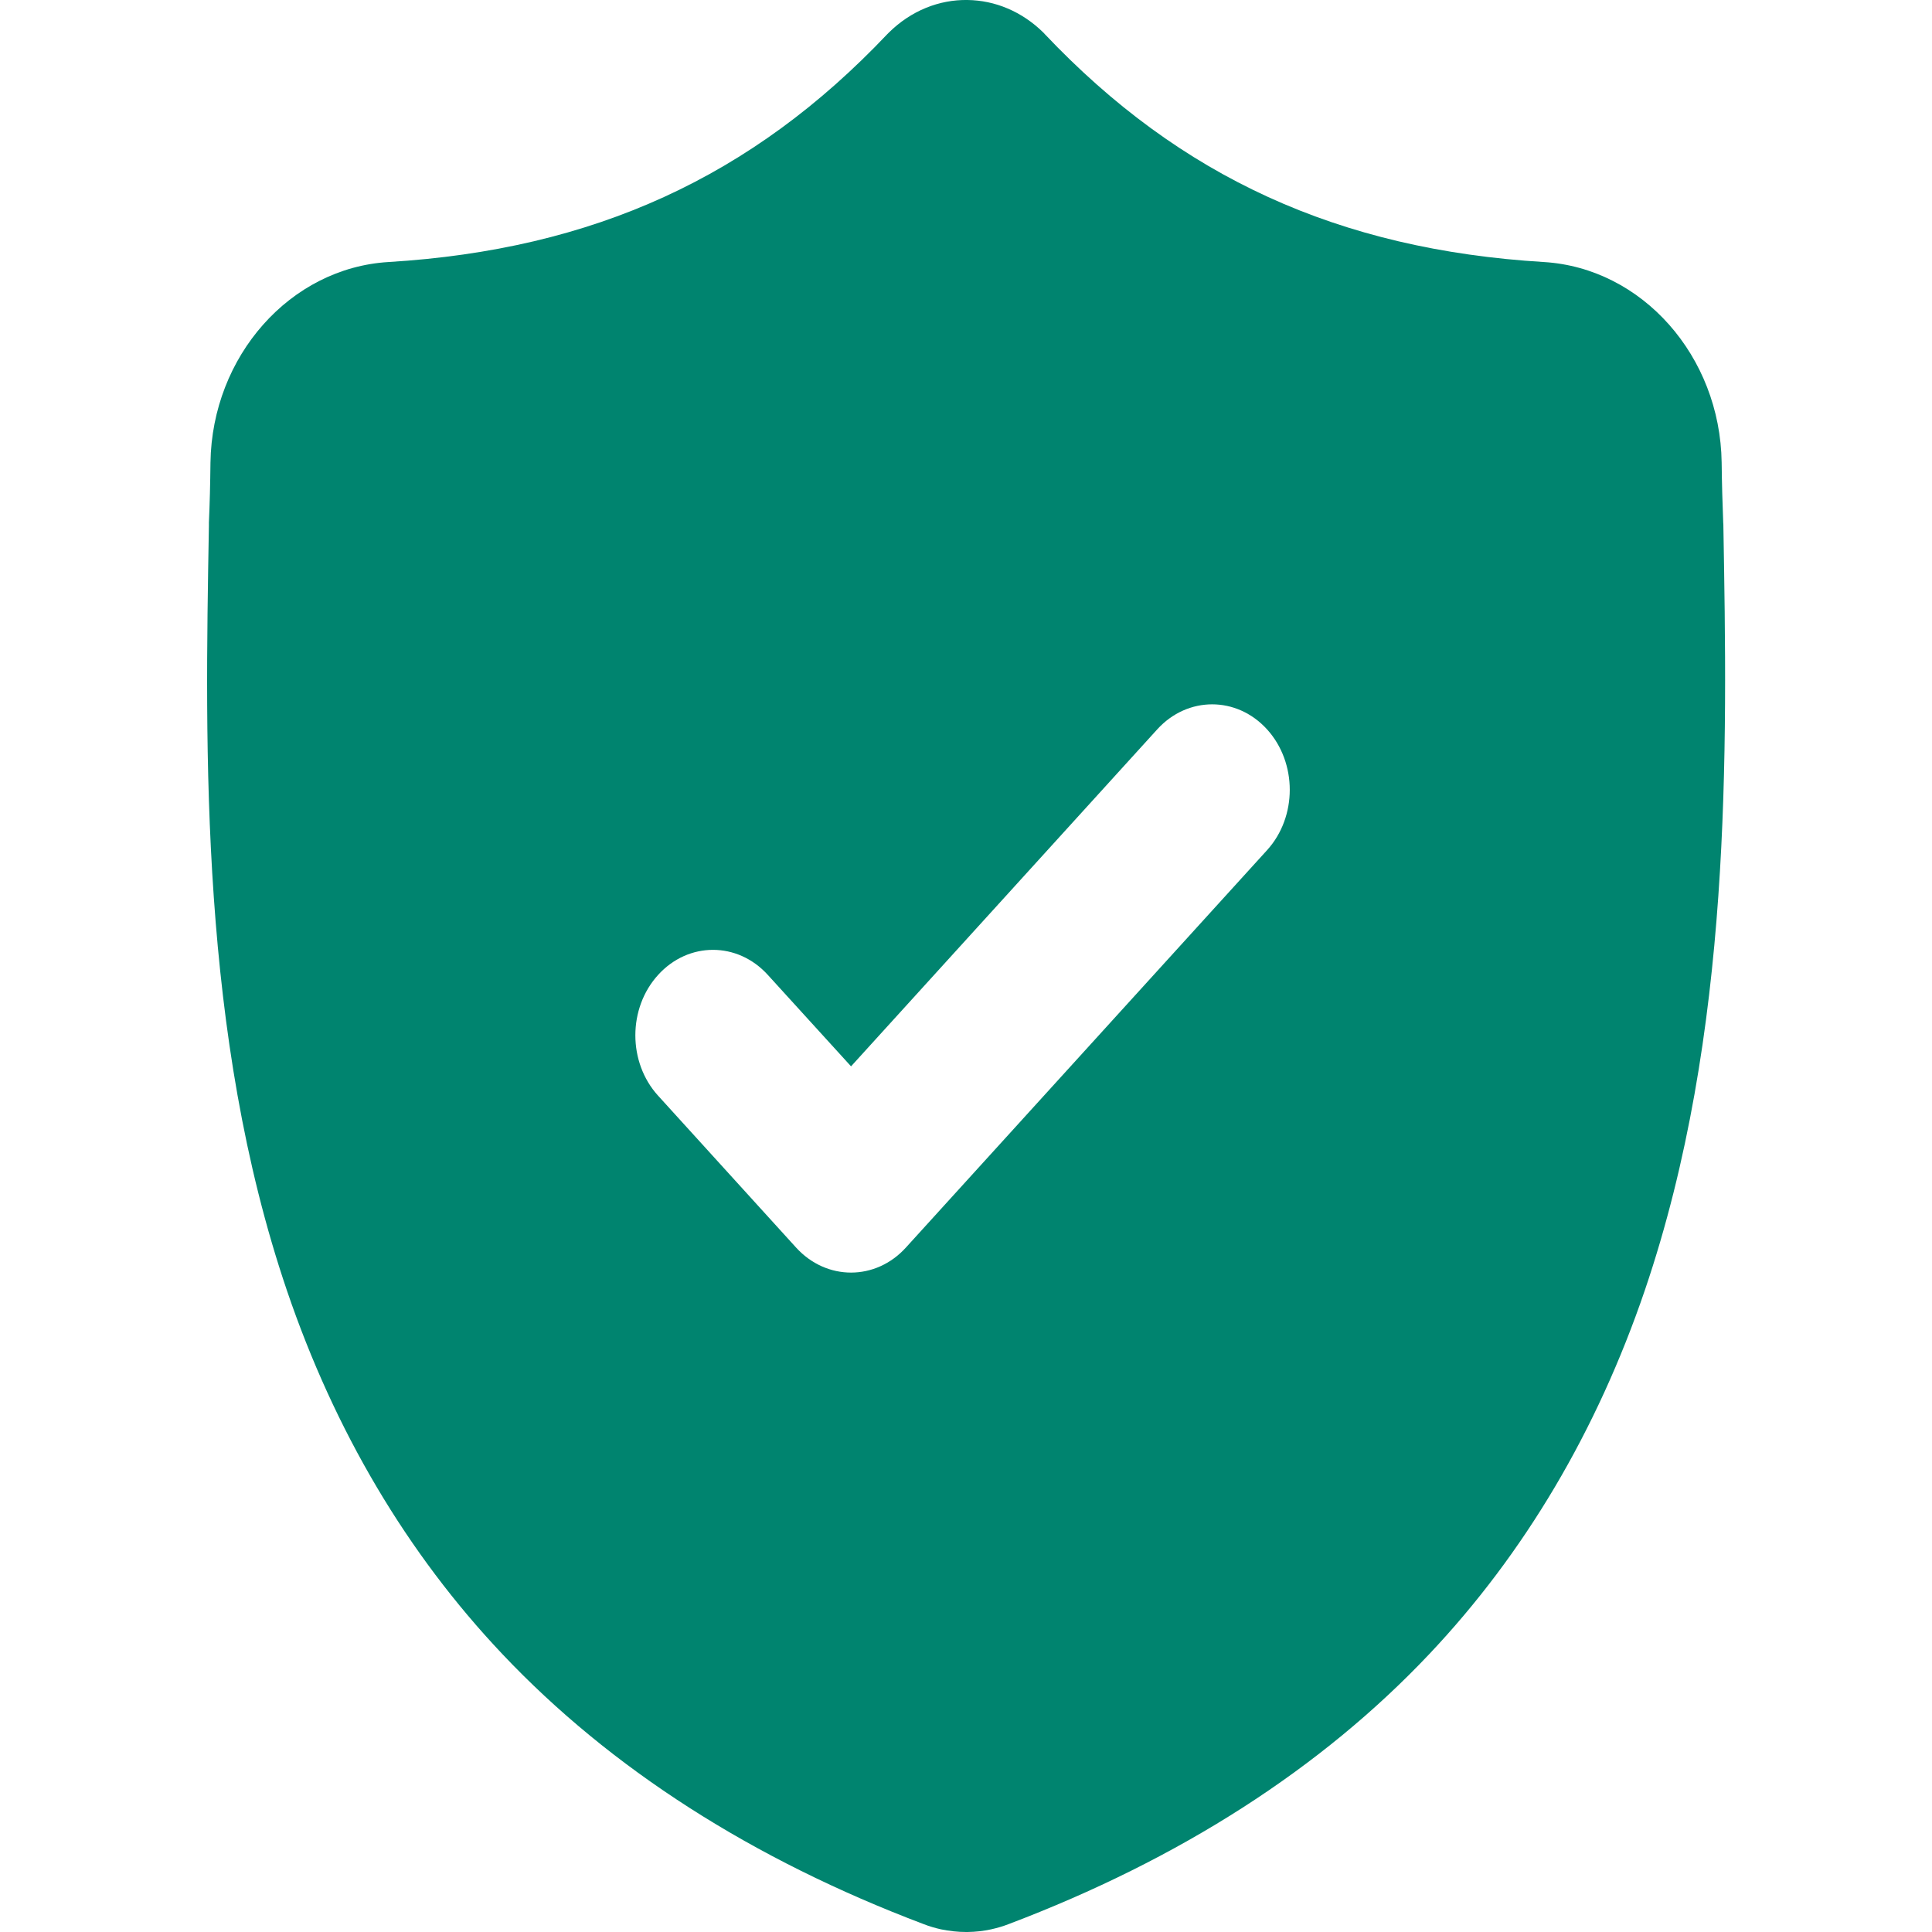 <svg width="16" height="16" viewBox="0 0 16 16" fill="none" xmlns="http://www.w3.org/2000/svg">
<path fill-rule="evenodd" clip-rule="evenodd" d="M11.838 13.697C12.625 12.864 13.225 11.85 13.622 10.685C14.345 8.559 14.305 6.22 14.272 4.341L14.271 4.328C14.265 4.175 14.26 4.012 14.258 3.831C14.246 2.949 13.599 2.219 12.785 2.17C11.087 2.067 9.774 1.467 8.652 0.282L8.643 0.272C8.463 0.094 8.239 0.003 8.013 0C7.78 -0.004 7.545 0.087 7.359 0.272L7.349 0.282C6.227 1.467 4.914 2.067 3.217 2.17C2.403 2.219 1.756 2.949 1.743 3.831C1.741 4.011 1.737 4.174 1.73 4.328L1.73 4.357C1.697 6.233 1.656 8.568 2.376 10.687C2.772 11.852 3.372 12.865 4.16 13.698C5.056 14.646 6.231 15.399 7.65 15.935C7.696 15.953 7.744 15.967 7.793 15.978C7.862 15.992 7.931 16 8.001 16H8.013C8.078 15.999 8.144 15.992 8.208 15.978C8.257 15.967 8.306 15.953 8.352 15.935C9.77 15.398 10.943 14.645 11.838 13.697ZM10.493 7.041C10.744 6.765 10.744 6.317 10.493 6.04C10.242 5.764 9.835 5.764 9.584 6.04L7.048 8.831L6.359 8.074C6.108 7.797 5.701 7.797 5.45 8.074C5.199 8.35 5.199 8.798 5.45 9.074L6.593 10.332C6.719 10.47 6.883 10.539 7.048 10.539C7.212 10.539 7.377 10.47 7.502 10.332L10.493 7.041Z" fill="#00846F"/>
</svg>
